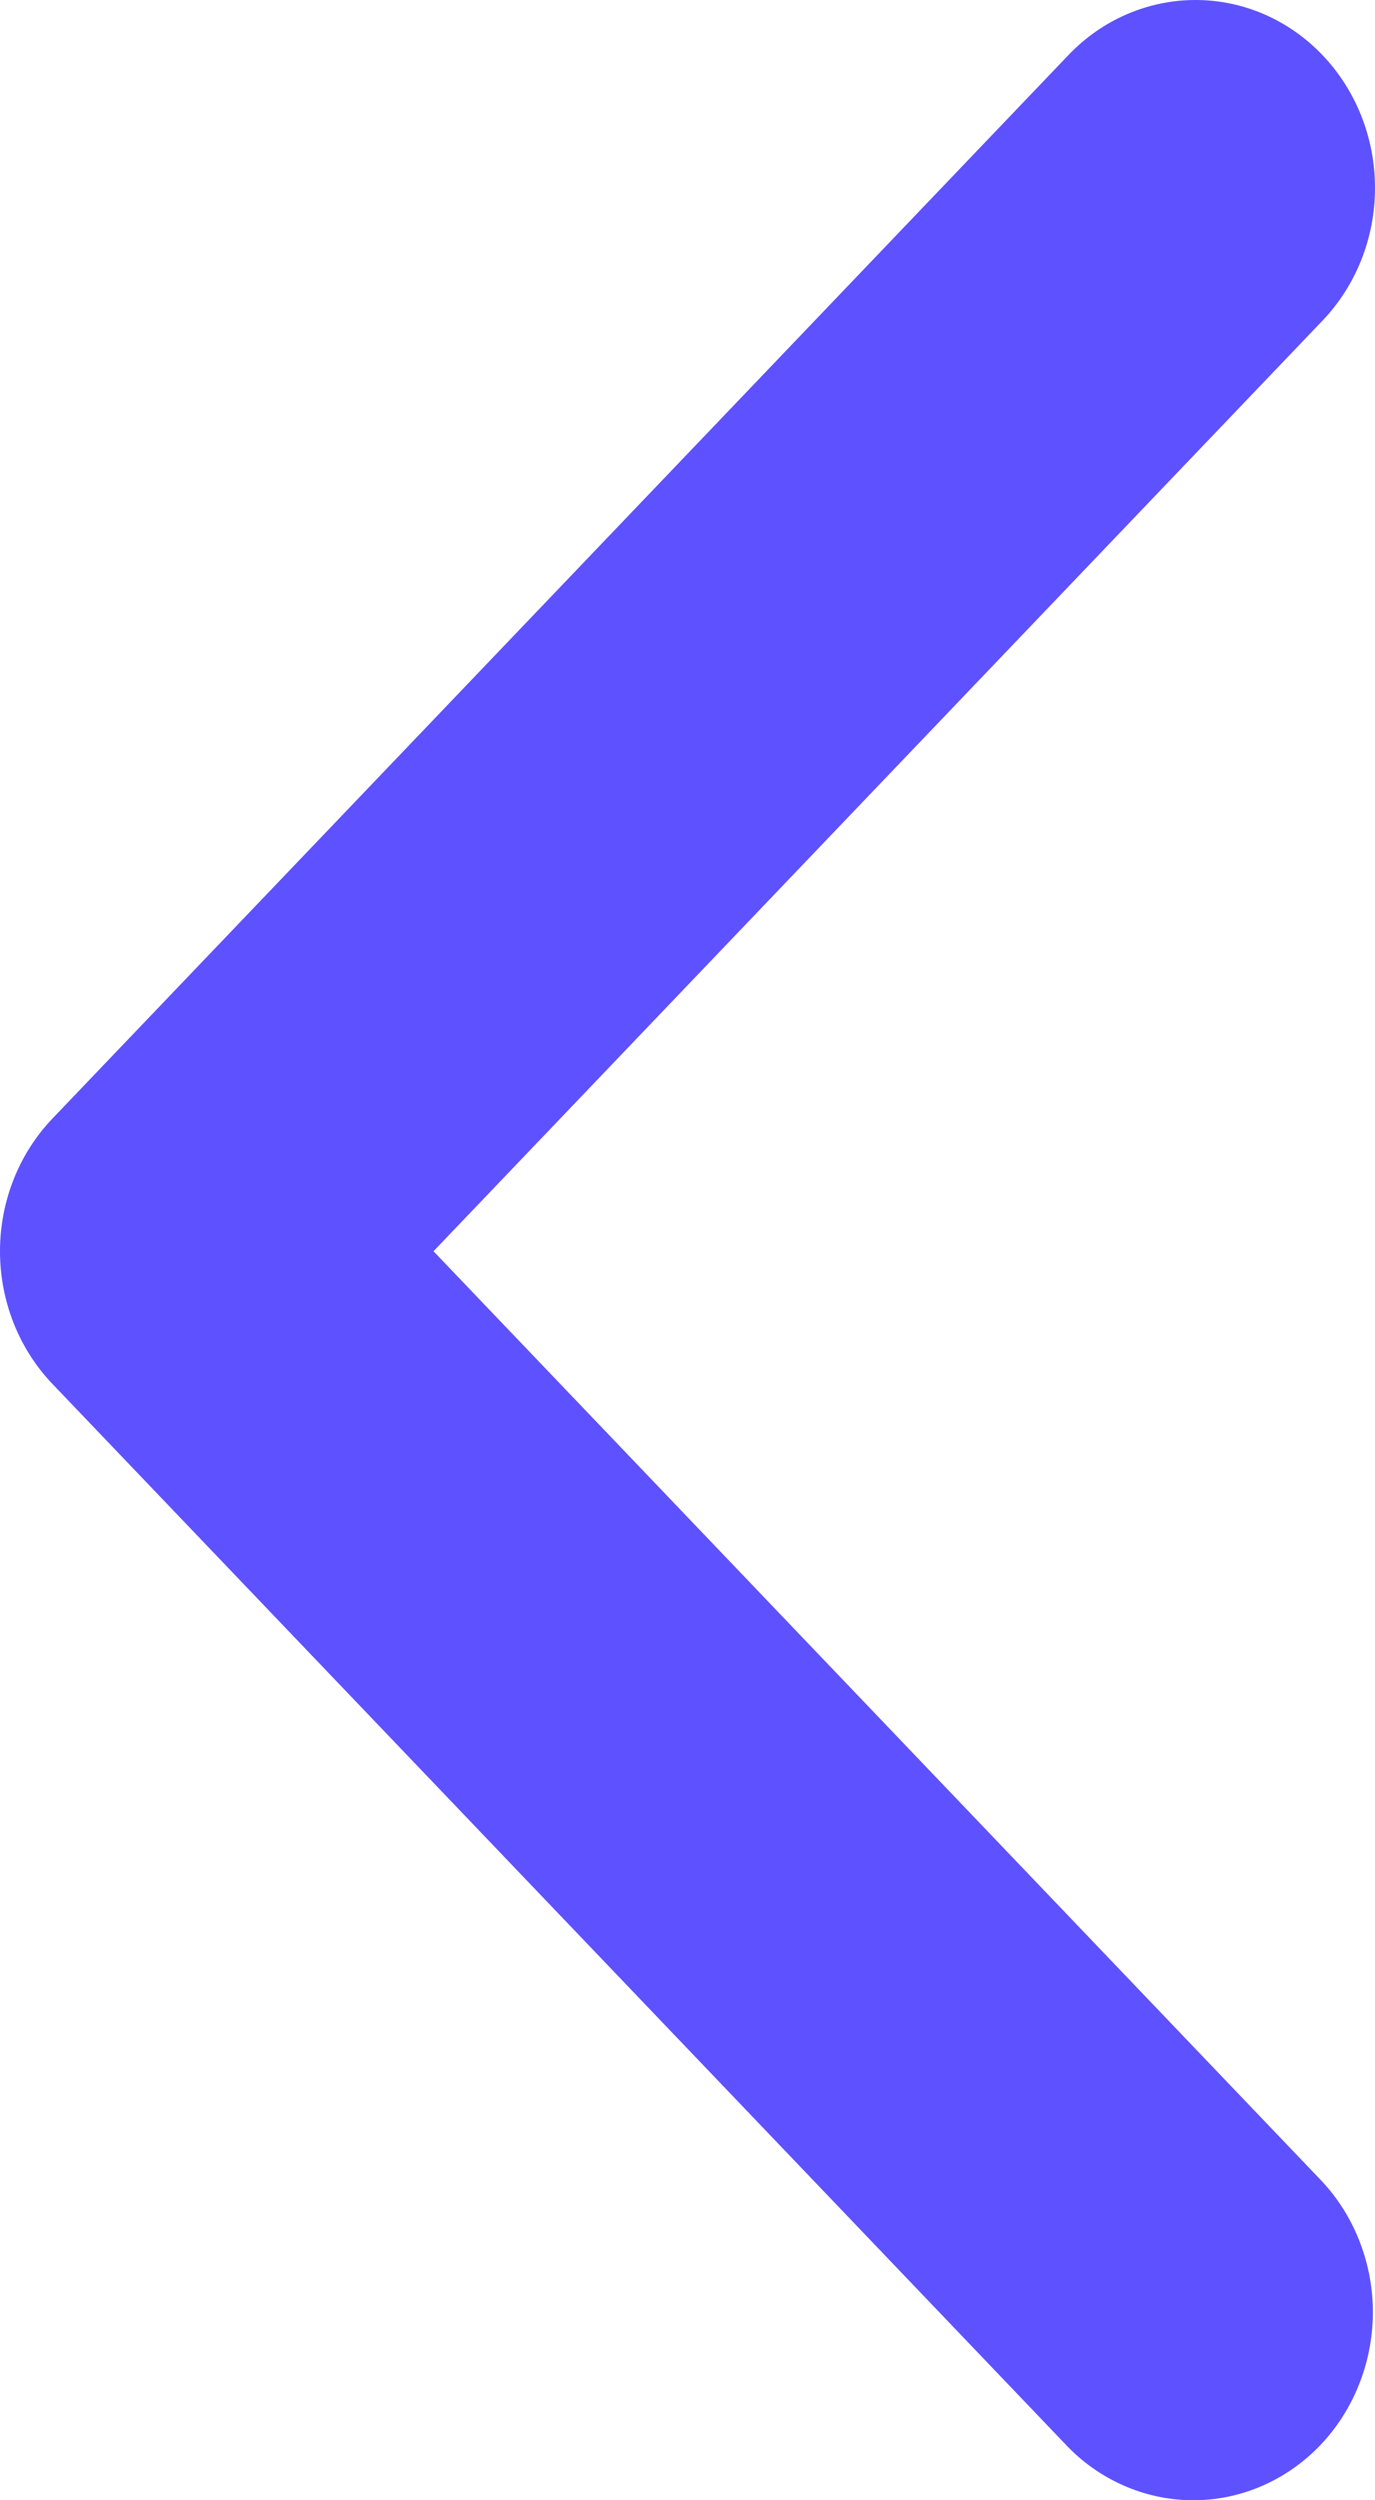 <svg width="11" height="20" viewBox="0 0 11 20" fill="none" xmlns="http://www.w3.org/2000/svg">
<path d="M10.579 0.44C10.849 0.722 11 1.105 11 1.503C11 1.902 10.849 2.284 10.579 2.566L3.468 10.009L10.579 17.452C10.841 17.735 10.986 18.115 10.983 18.509C10.979 18.904 10.828 19.281 10.562 19.56C10.296 19.838 9.935 19.997 9.558 20C9.182 20.003 8.819 19.852 8.548 19.578L0.421 11.072C0.151 10.79 -4.54938e-07 10.408 -4.37511e-07 10.009C-4.20083e-07 9.61 0.151 9.228 0.421 8.946L8.548 0.44C8.817 0.158 9.183 -7.94376e-08 9.564 -6.27856e-08C9.945 -4.61336e-08 10.31 0.158 10.579 0.44Z" fill="#5E51FF"/>
</svg>
